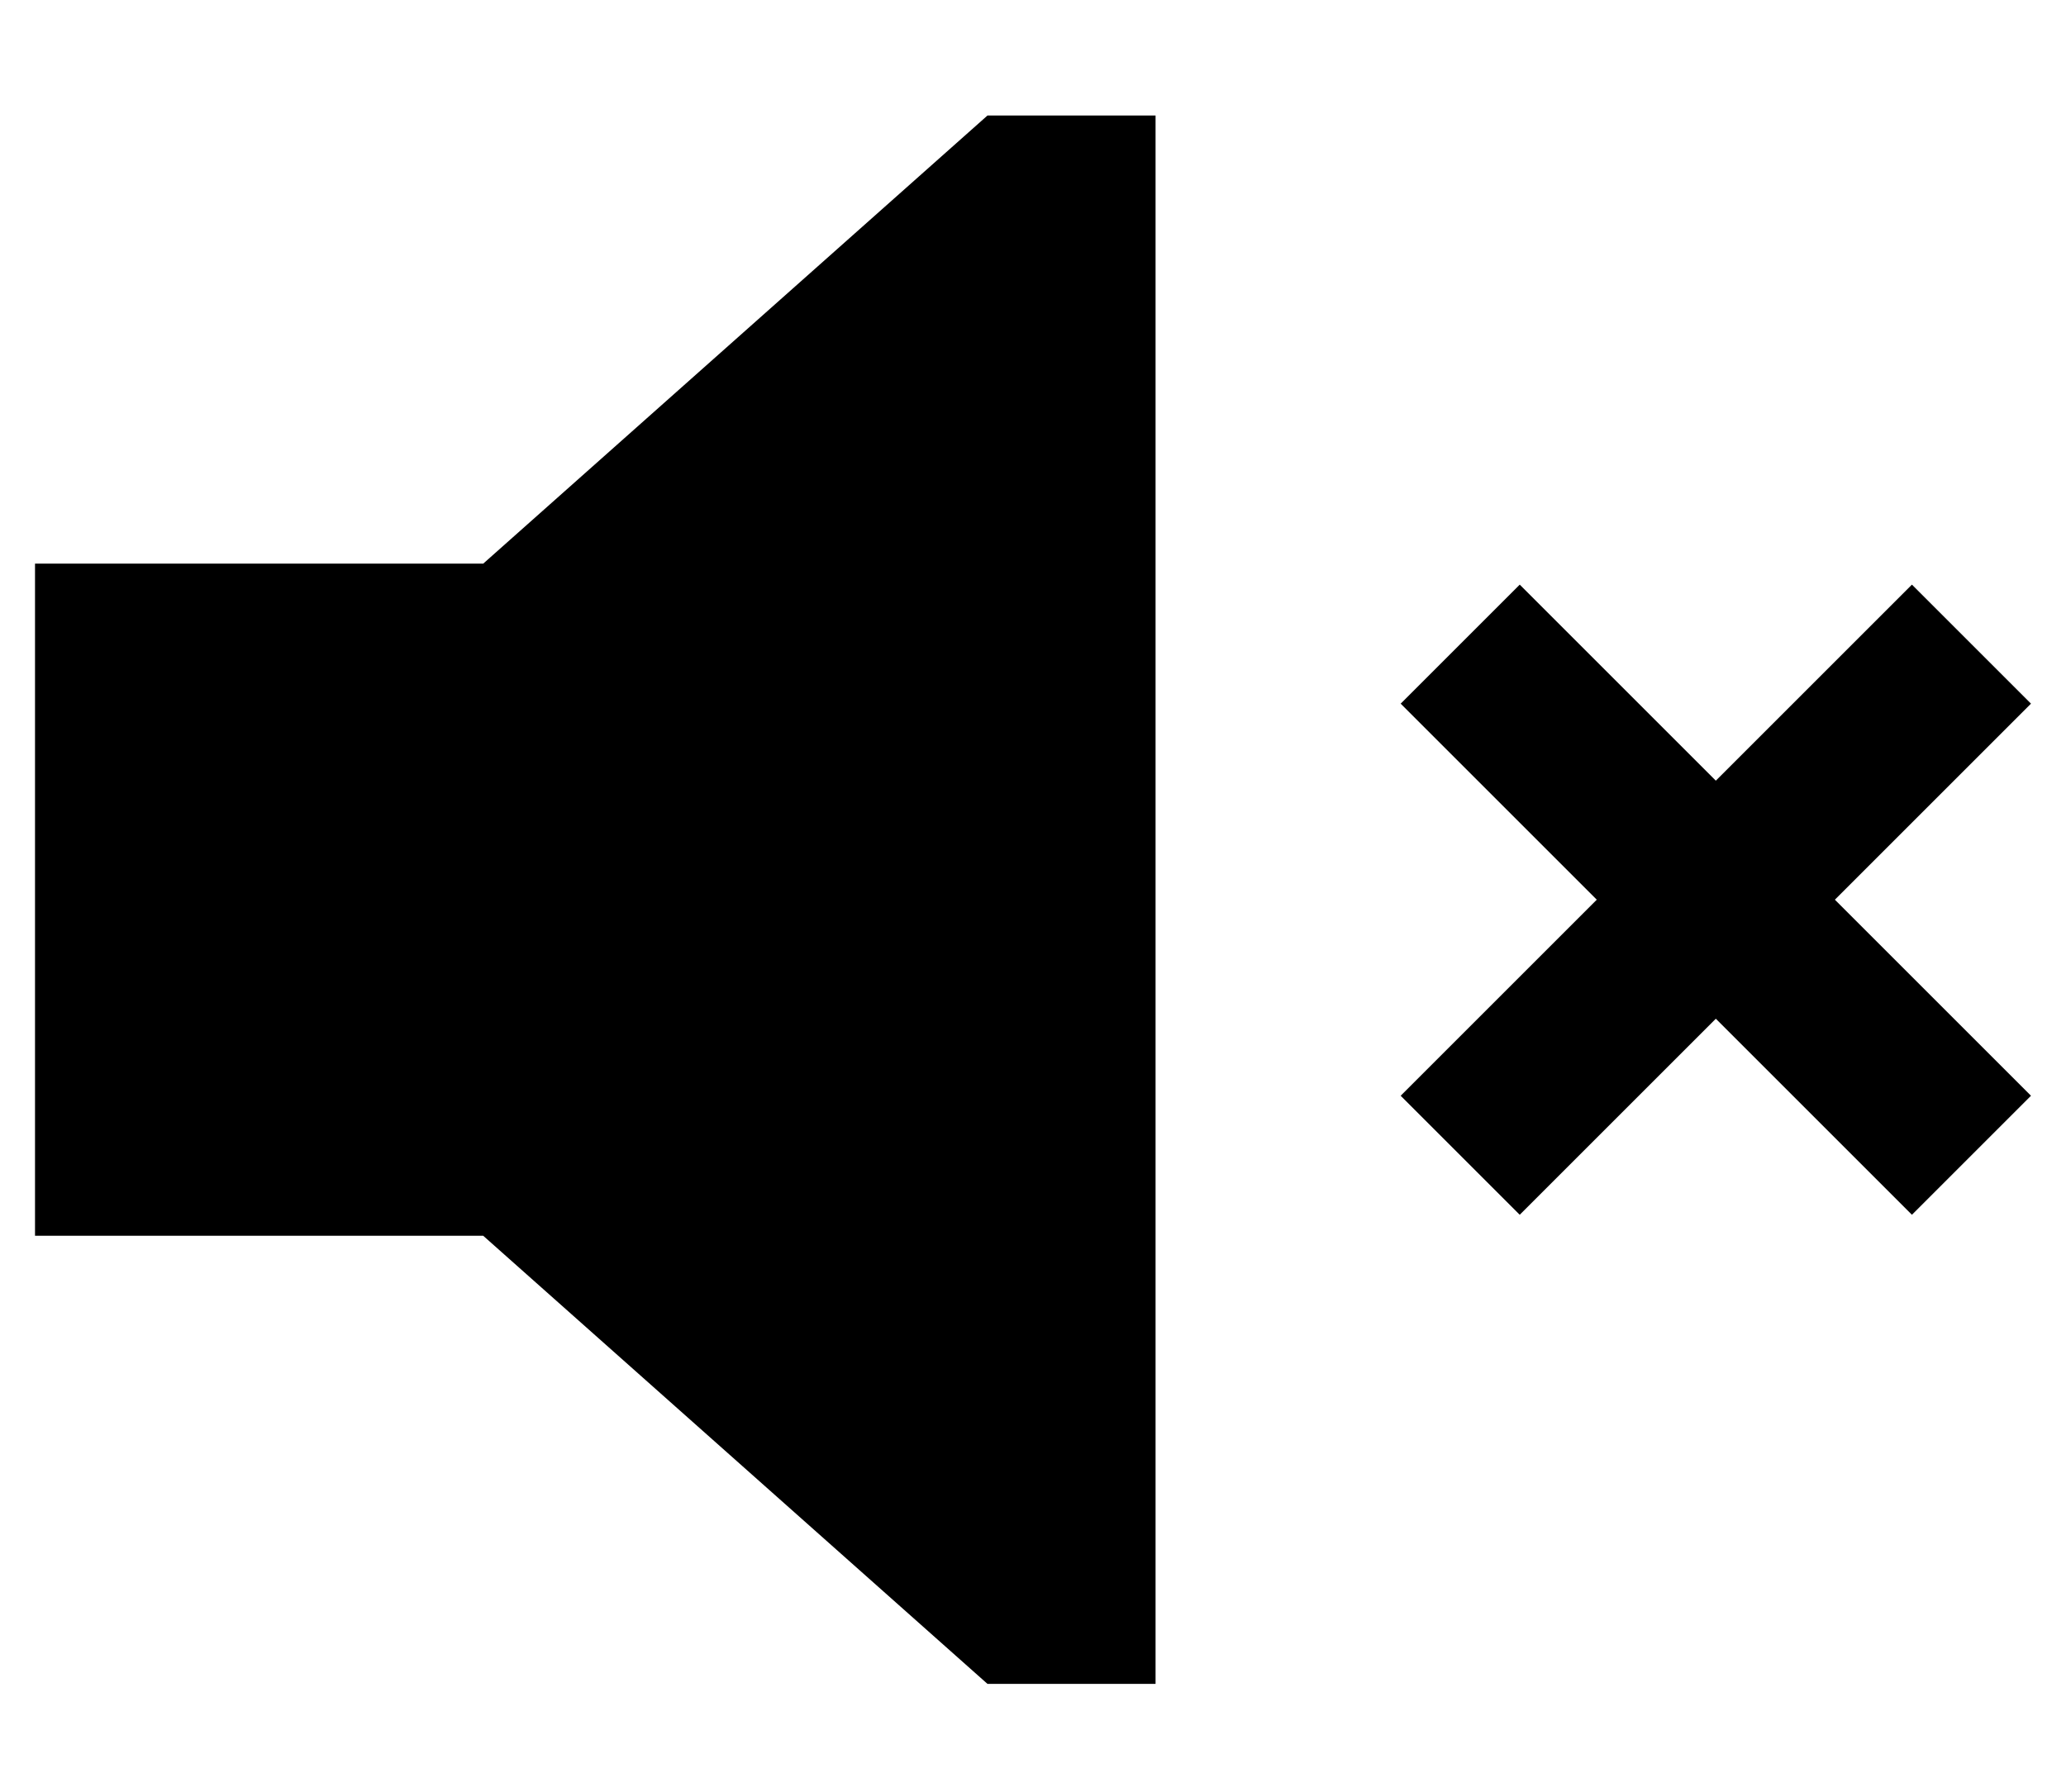 <?xml version="1.0" standalone="no"?>
<!DOCTYPE svg PUBLIC "-//W3C//DTD SVG 1.1//EN" "http://www.w3.org/Graphics/SVG/1.1/DTD/svg11.dtd" >
<svg xmlns="http://www.w3.org/2000/svg" xmlns:xlink="http://www.w3.org/1999/xlink" version="1.1" viewBox="-10 -40 590 512">
   <path fill="currentColor"
d="M0 121v192v-192v192h128v0l144 128v0h48v0v-448v0h-48v0l-144 128v0h-128v0zM441 144l-17 -17l17 17l-17 -17l-34 34v0l17 17v0l39 39v0l-39 39v0l-17 17v0l34 34v0l17 -17v0l39 -39v0l39 39v0l17 17v0l34 -34v0l-17 -17v0l-39 -39v0l39 -39v0l17 -17v0l-34 -34v0l-17 17
v0l-39 39v0l-39 -39v0z" />
</svg>
